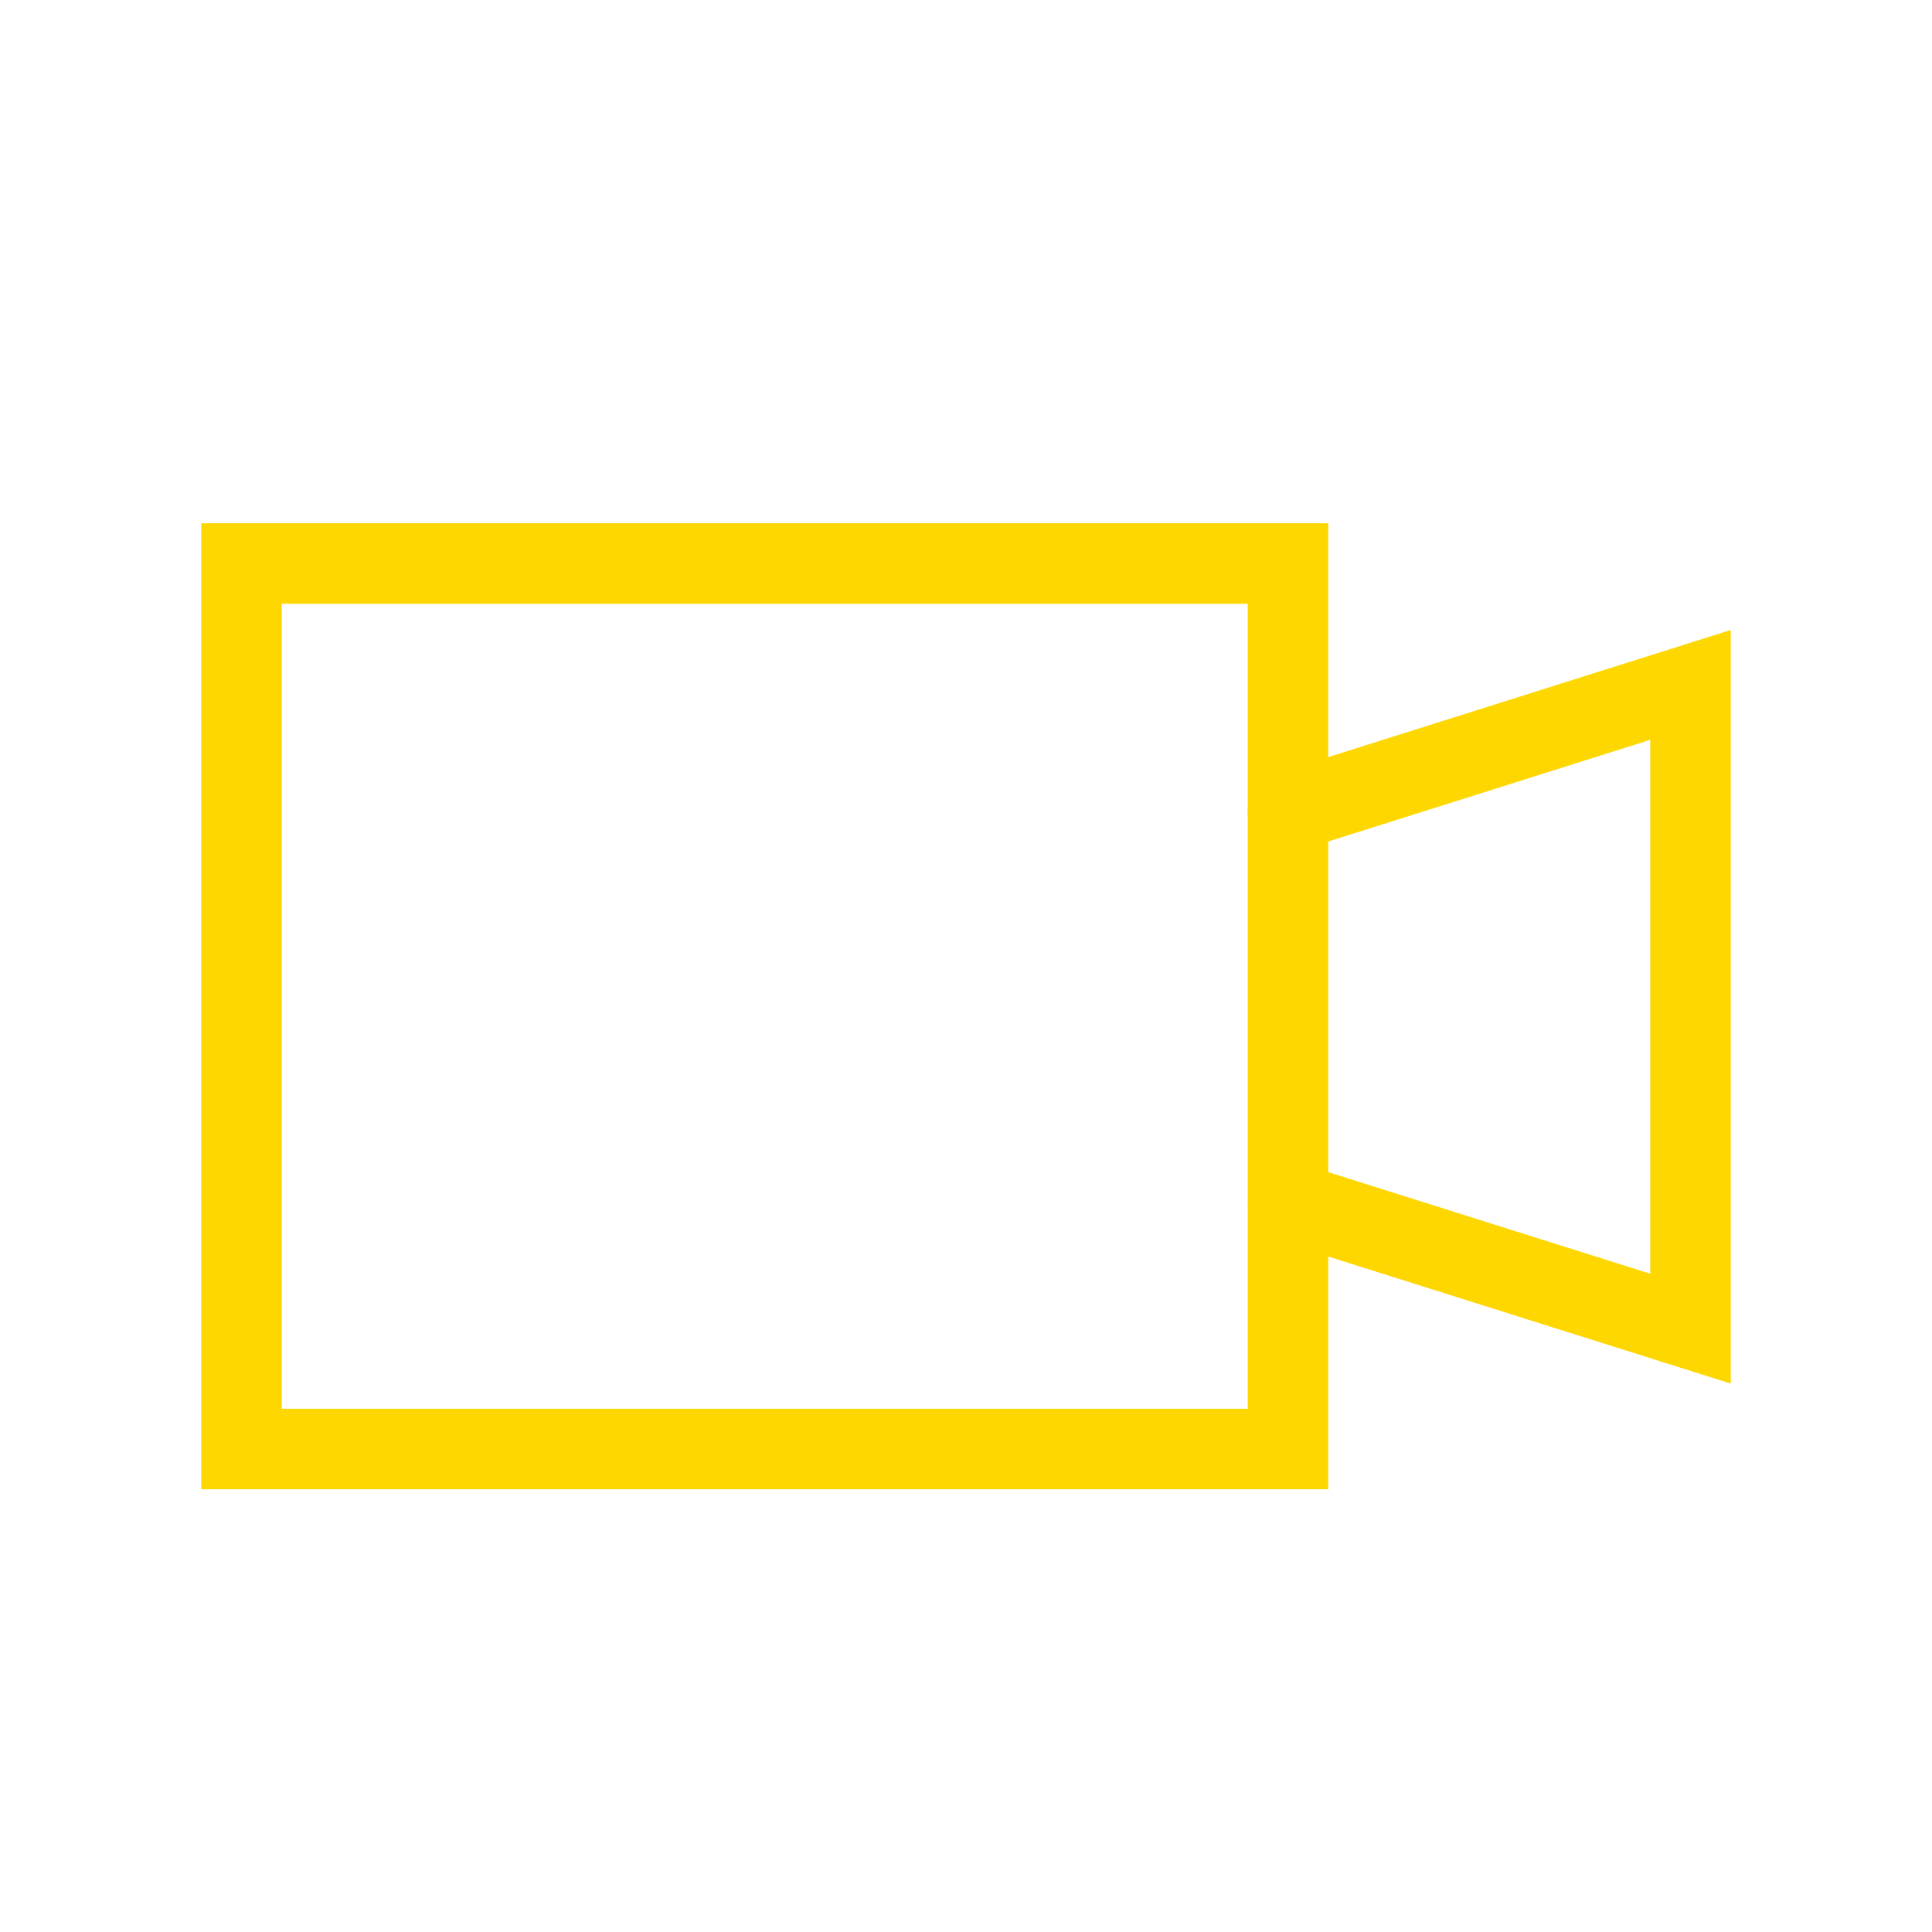 <svg width="24" height="24" viewBox="0 0 24 24" fill="none" xmlns="http://www.w3.org/2000/svg">
<g id="film">
<path id="Path" d="M16 10.087L21 8.508L21 16.505L16.002 14.928" stroke="#FFD700" stroke-linecap="round"/>
<path id="Path 8" fill-rule="evenodd" clip-rule="evenodd" d="M16 7H3L3 18H16L16 7Z" stroke="#FFD700" stroke-linecap="round"/>
</g>
</svg>
